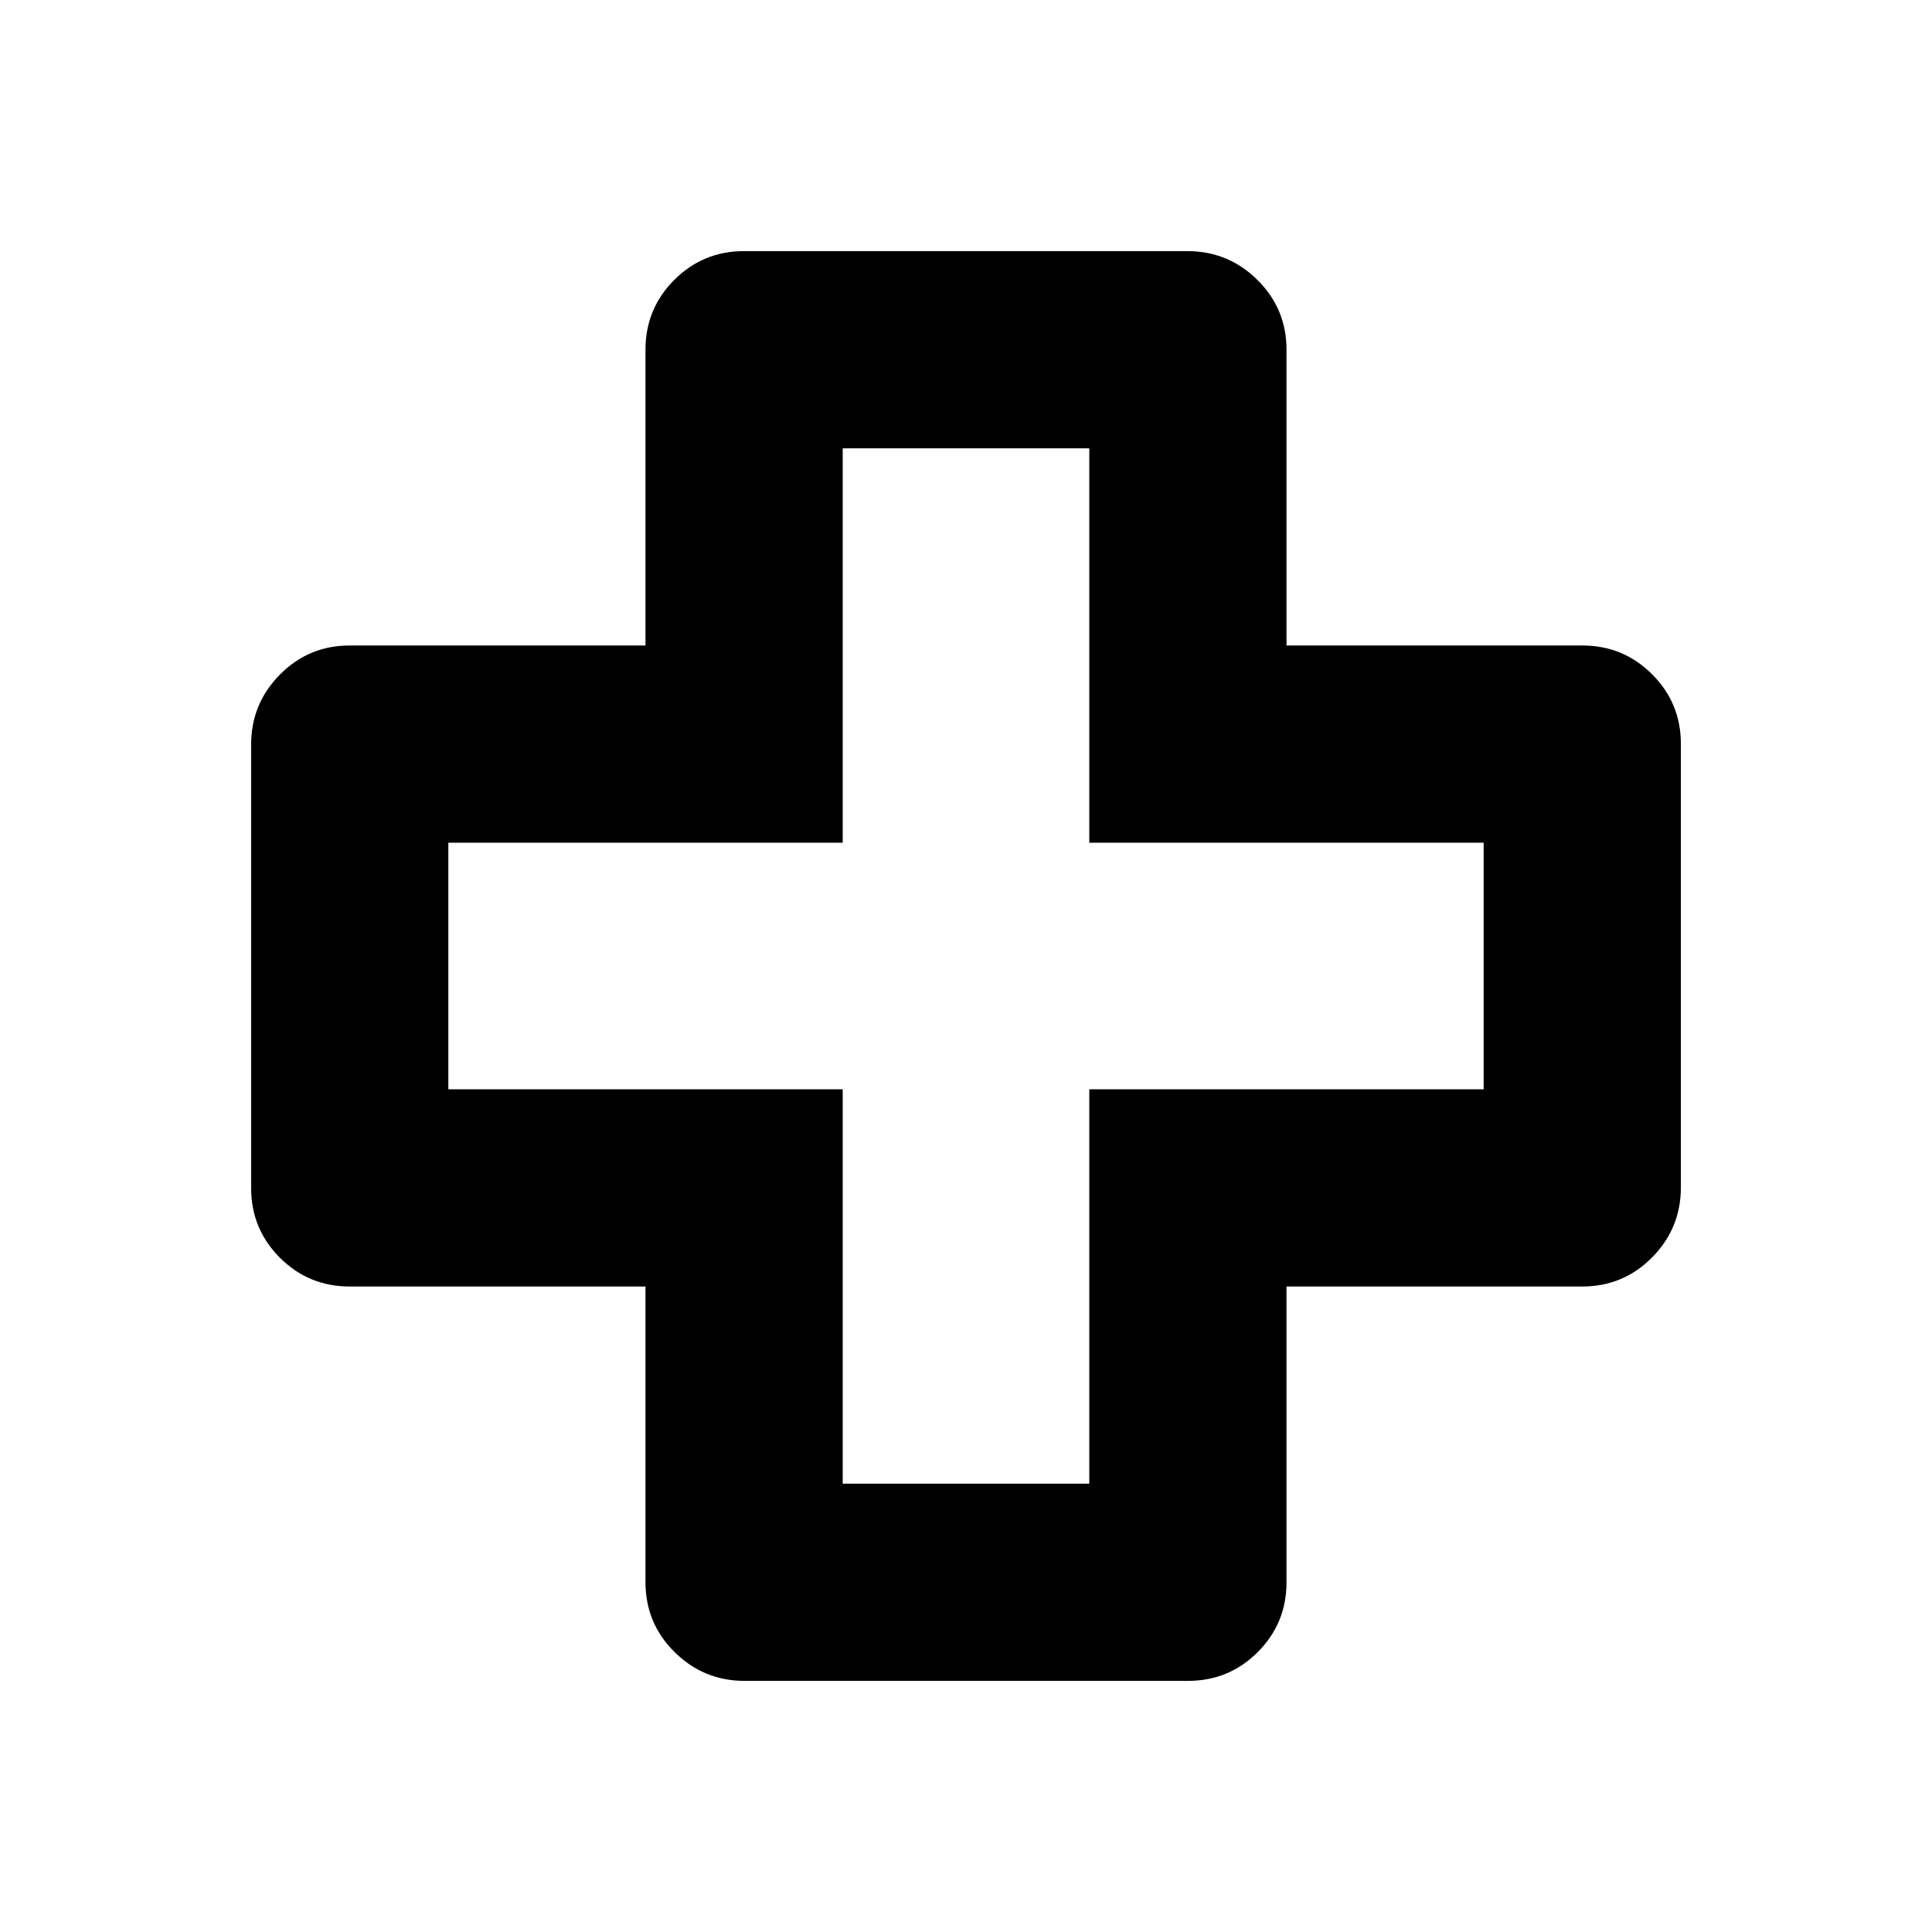 <svg xmlns="http://www.w3.org/2000/svg" height="20" viewBox="0 -960 960 960" width="20"><path d="M370.02-124.78q-20.37 0-34.82-14.31-14.46-14.31-14.46-34.69v-146.96H173.78q-20.38 0-34.69-14.29-14.31-14.3-14.31-34.67v-220.28q0-20.37 14.31-34.82 14.31-14.46 34.69-14.46h146.96v-146.96q0-20.38 14.29-34.69 14.3-14.31 34.67-14.31h220.28q20.37 0 34.82 14.31 14.46 14.31 14.46 34.69v146.96h146.96q20.38 0 34.69 14.29 14.31 14.3 14.31 34.67v220.28q0 20.37-14.31 34.82-14.31 14.46-34.69 14.46H639.26v146.96q0 20.38-14.29 34.69-14.3 14.31-34.67 14.31H370.02Zm48.72-98h122.52v-195.96h195.96v-122.52H541.26v-195.96H418.74v195.96H222.78v122.52h195.96v195.96ZM480-480Z"/></svg>